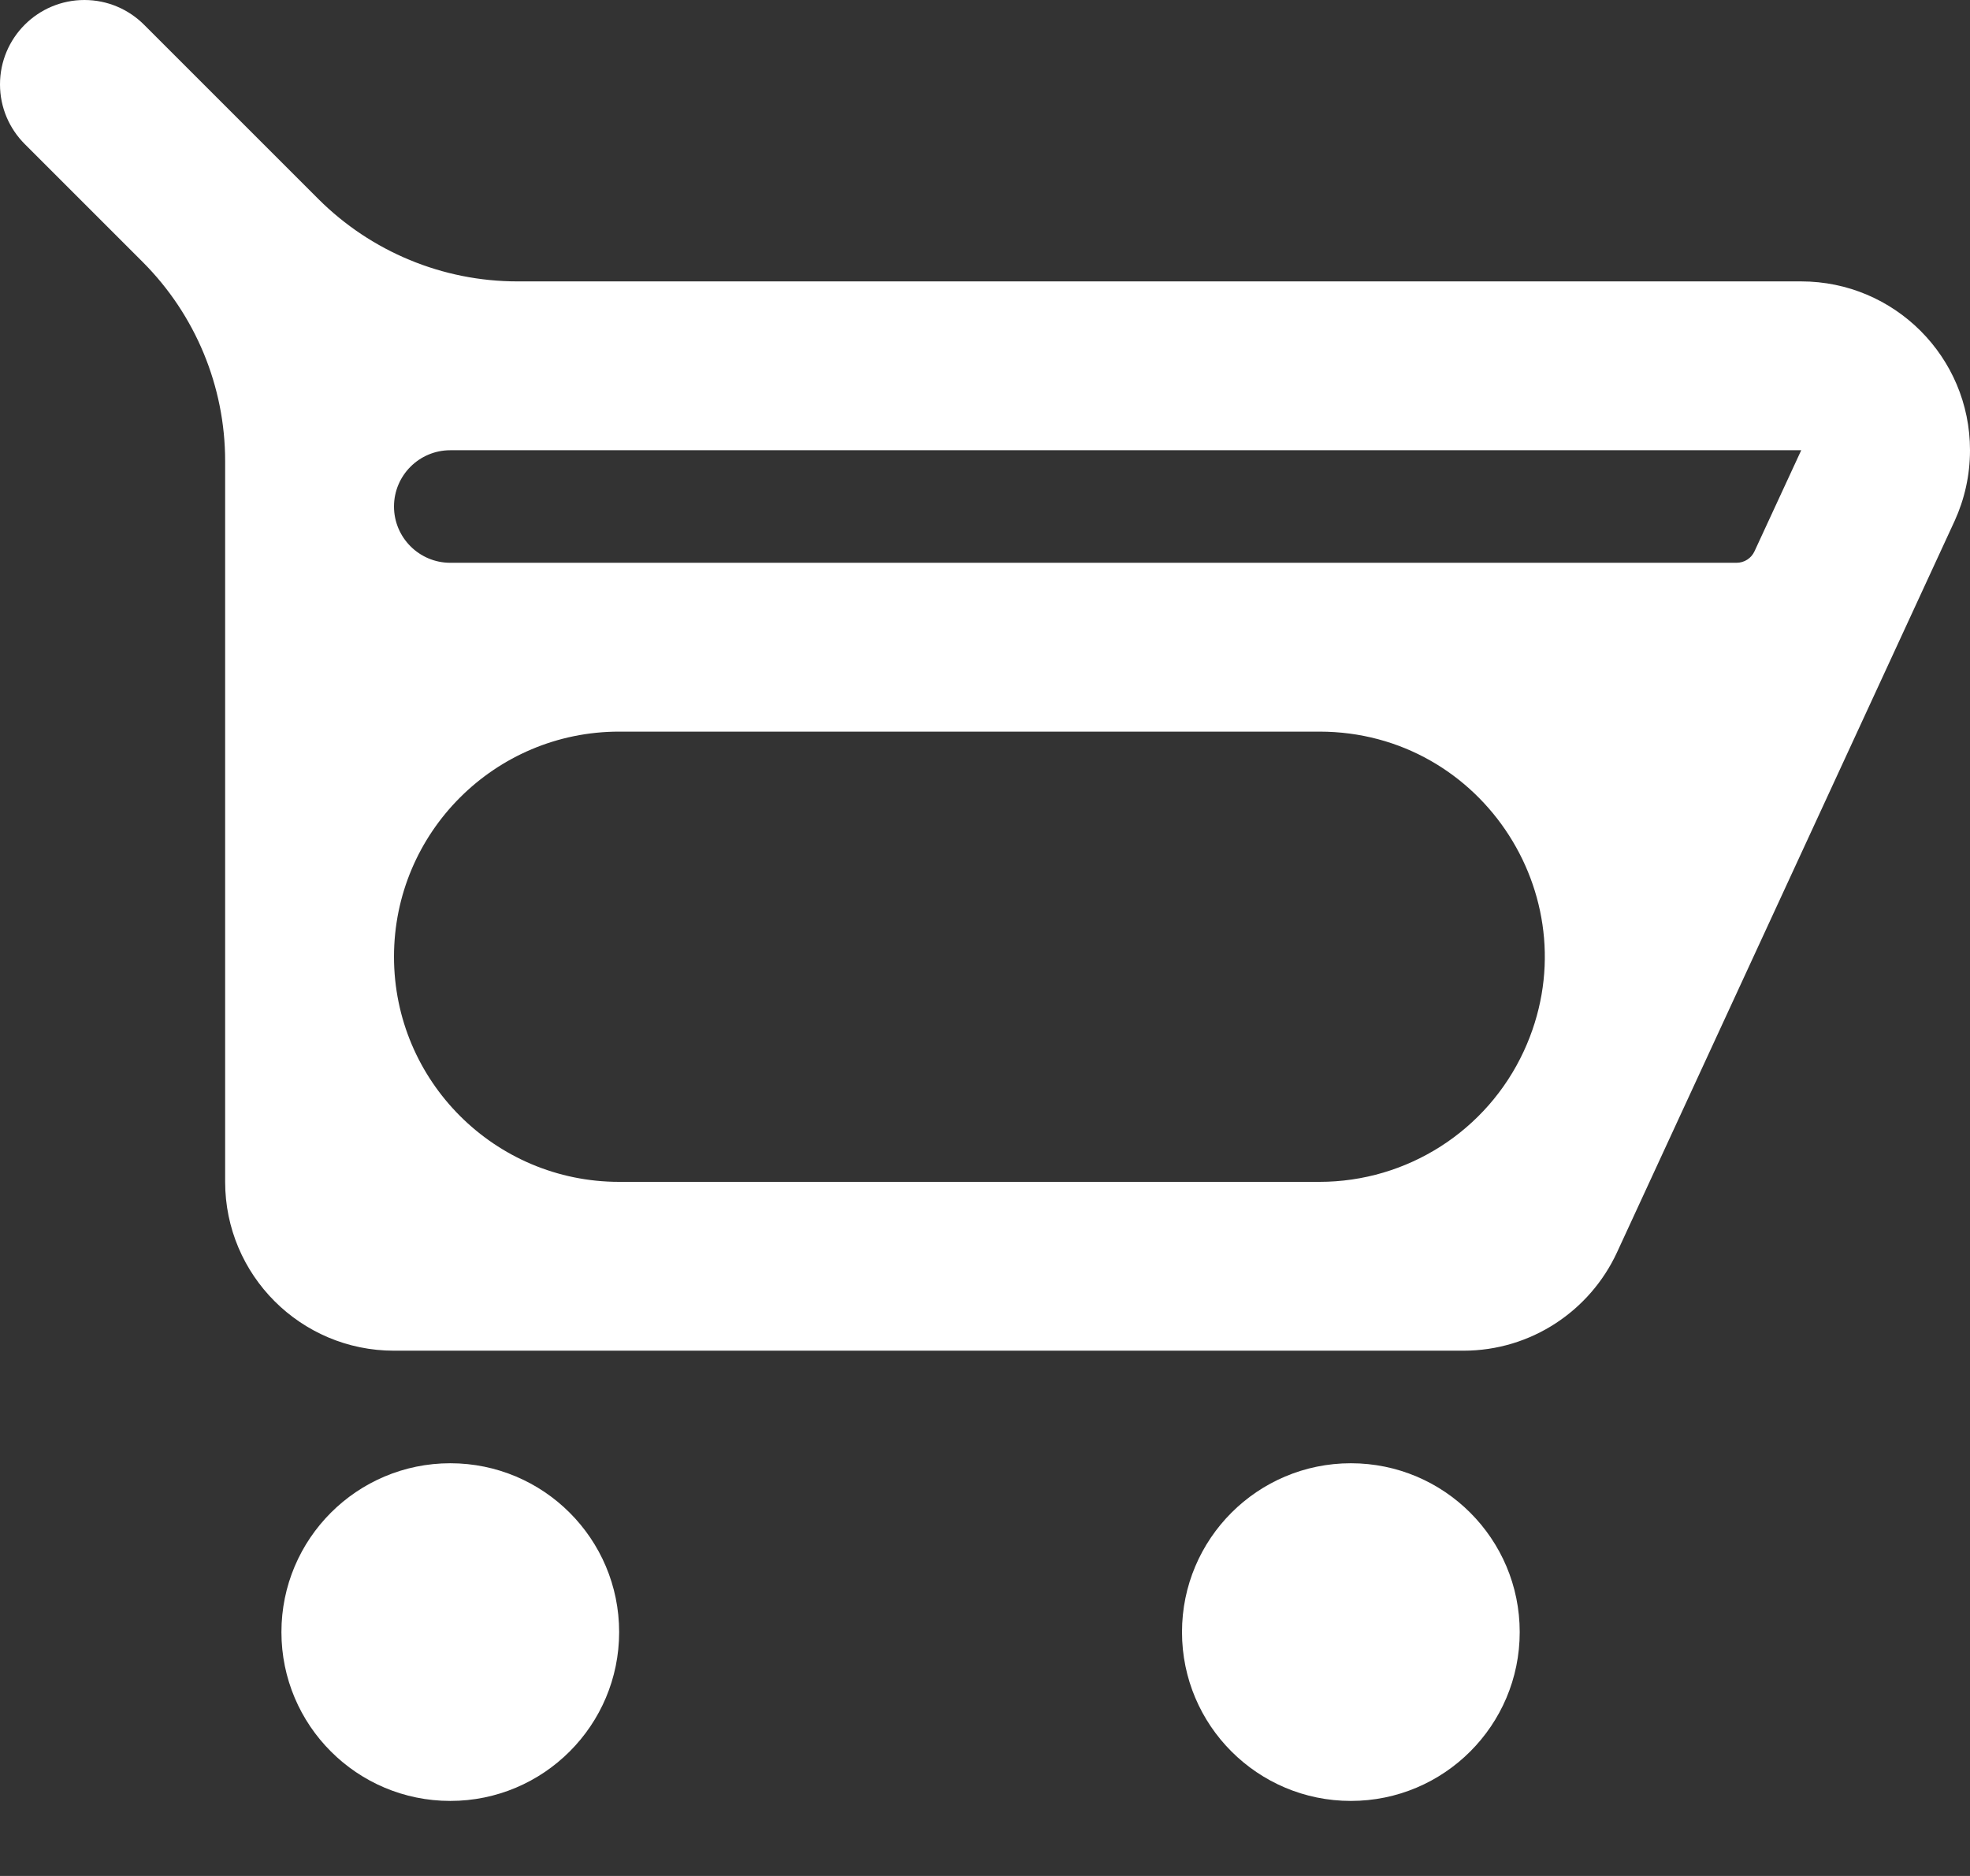 <svg width="21" height="20" viewBox="0 0 21 20" fill="none" xmlns="http://www.w3.org/2000/svg">
<rect x="0" y="0" width="21" height="20" fill="#333333" stroke="none"/>
<path d="M4.8 15.6C3.806 15.6 3 16.406 3 17.4C3 18.394 3.806 19.2 4.8 19.2C5.794 19.2 6.6 18.394 6.6 17.4C6.6 16.406 5.794 15.6 4.8 15.6ZM19.2 3H5.515C4.72 3 3.957 2.684 3.394 2.122L1.536 0.264C1.373 0.101 1.148 0 0.9 0C0.403 3.43137e-05 0 0.403 0 0.9C0 1.148 0.101 1.373 0.264 1.536L1.522 2.794C2.084 3.357 2.4 4.12 2.4 4.915V12.6C2.4 13.594 3.206 14.4 4.2 14.4H15.6C16.325 14.4 16.95 13.971 17.236 13.354L20.836 5.554C20.941 5.324 21 5.069 21 4.8C21 3.806 20.194 3 19.2 3ZM16.244 11.206C15.851 12.056 15.001 12.6 14.065 12.6H6.6C5.275 12.6 4.2 11.525 4.2 10.2C4.2 8.875 5.275 7.8 6.6 7.8H14.065C15.816 7.8 16.978 9.616 16.244 11.206ZM18.703 5.877C18.669 5.952 18.594 6 18.511 6H4.8C4.469 6 4.2 5.731 4.2 5.4C4.2 5.069 4.469 4.8 4.8 4.8H19.2C19.2 4.8 19.2 4.8 19.2 4.8C19.2 4.8 19.201 4.8 19.201 4.8L18.703 5.877ZM14.4 15.6C13.406 15.6 12.6 16.406 12.6 17.4C12.6 18.394 13.406 19.2 14.4 19.2C15.394 19.2 16.2 18.394 16.2 17.4C16.2 16.406 15.394 15.6 14.4 15.6Z" fill="white"/>
</svg>
